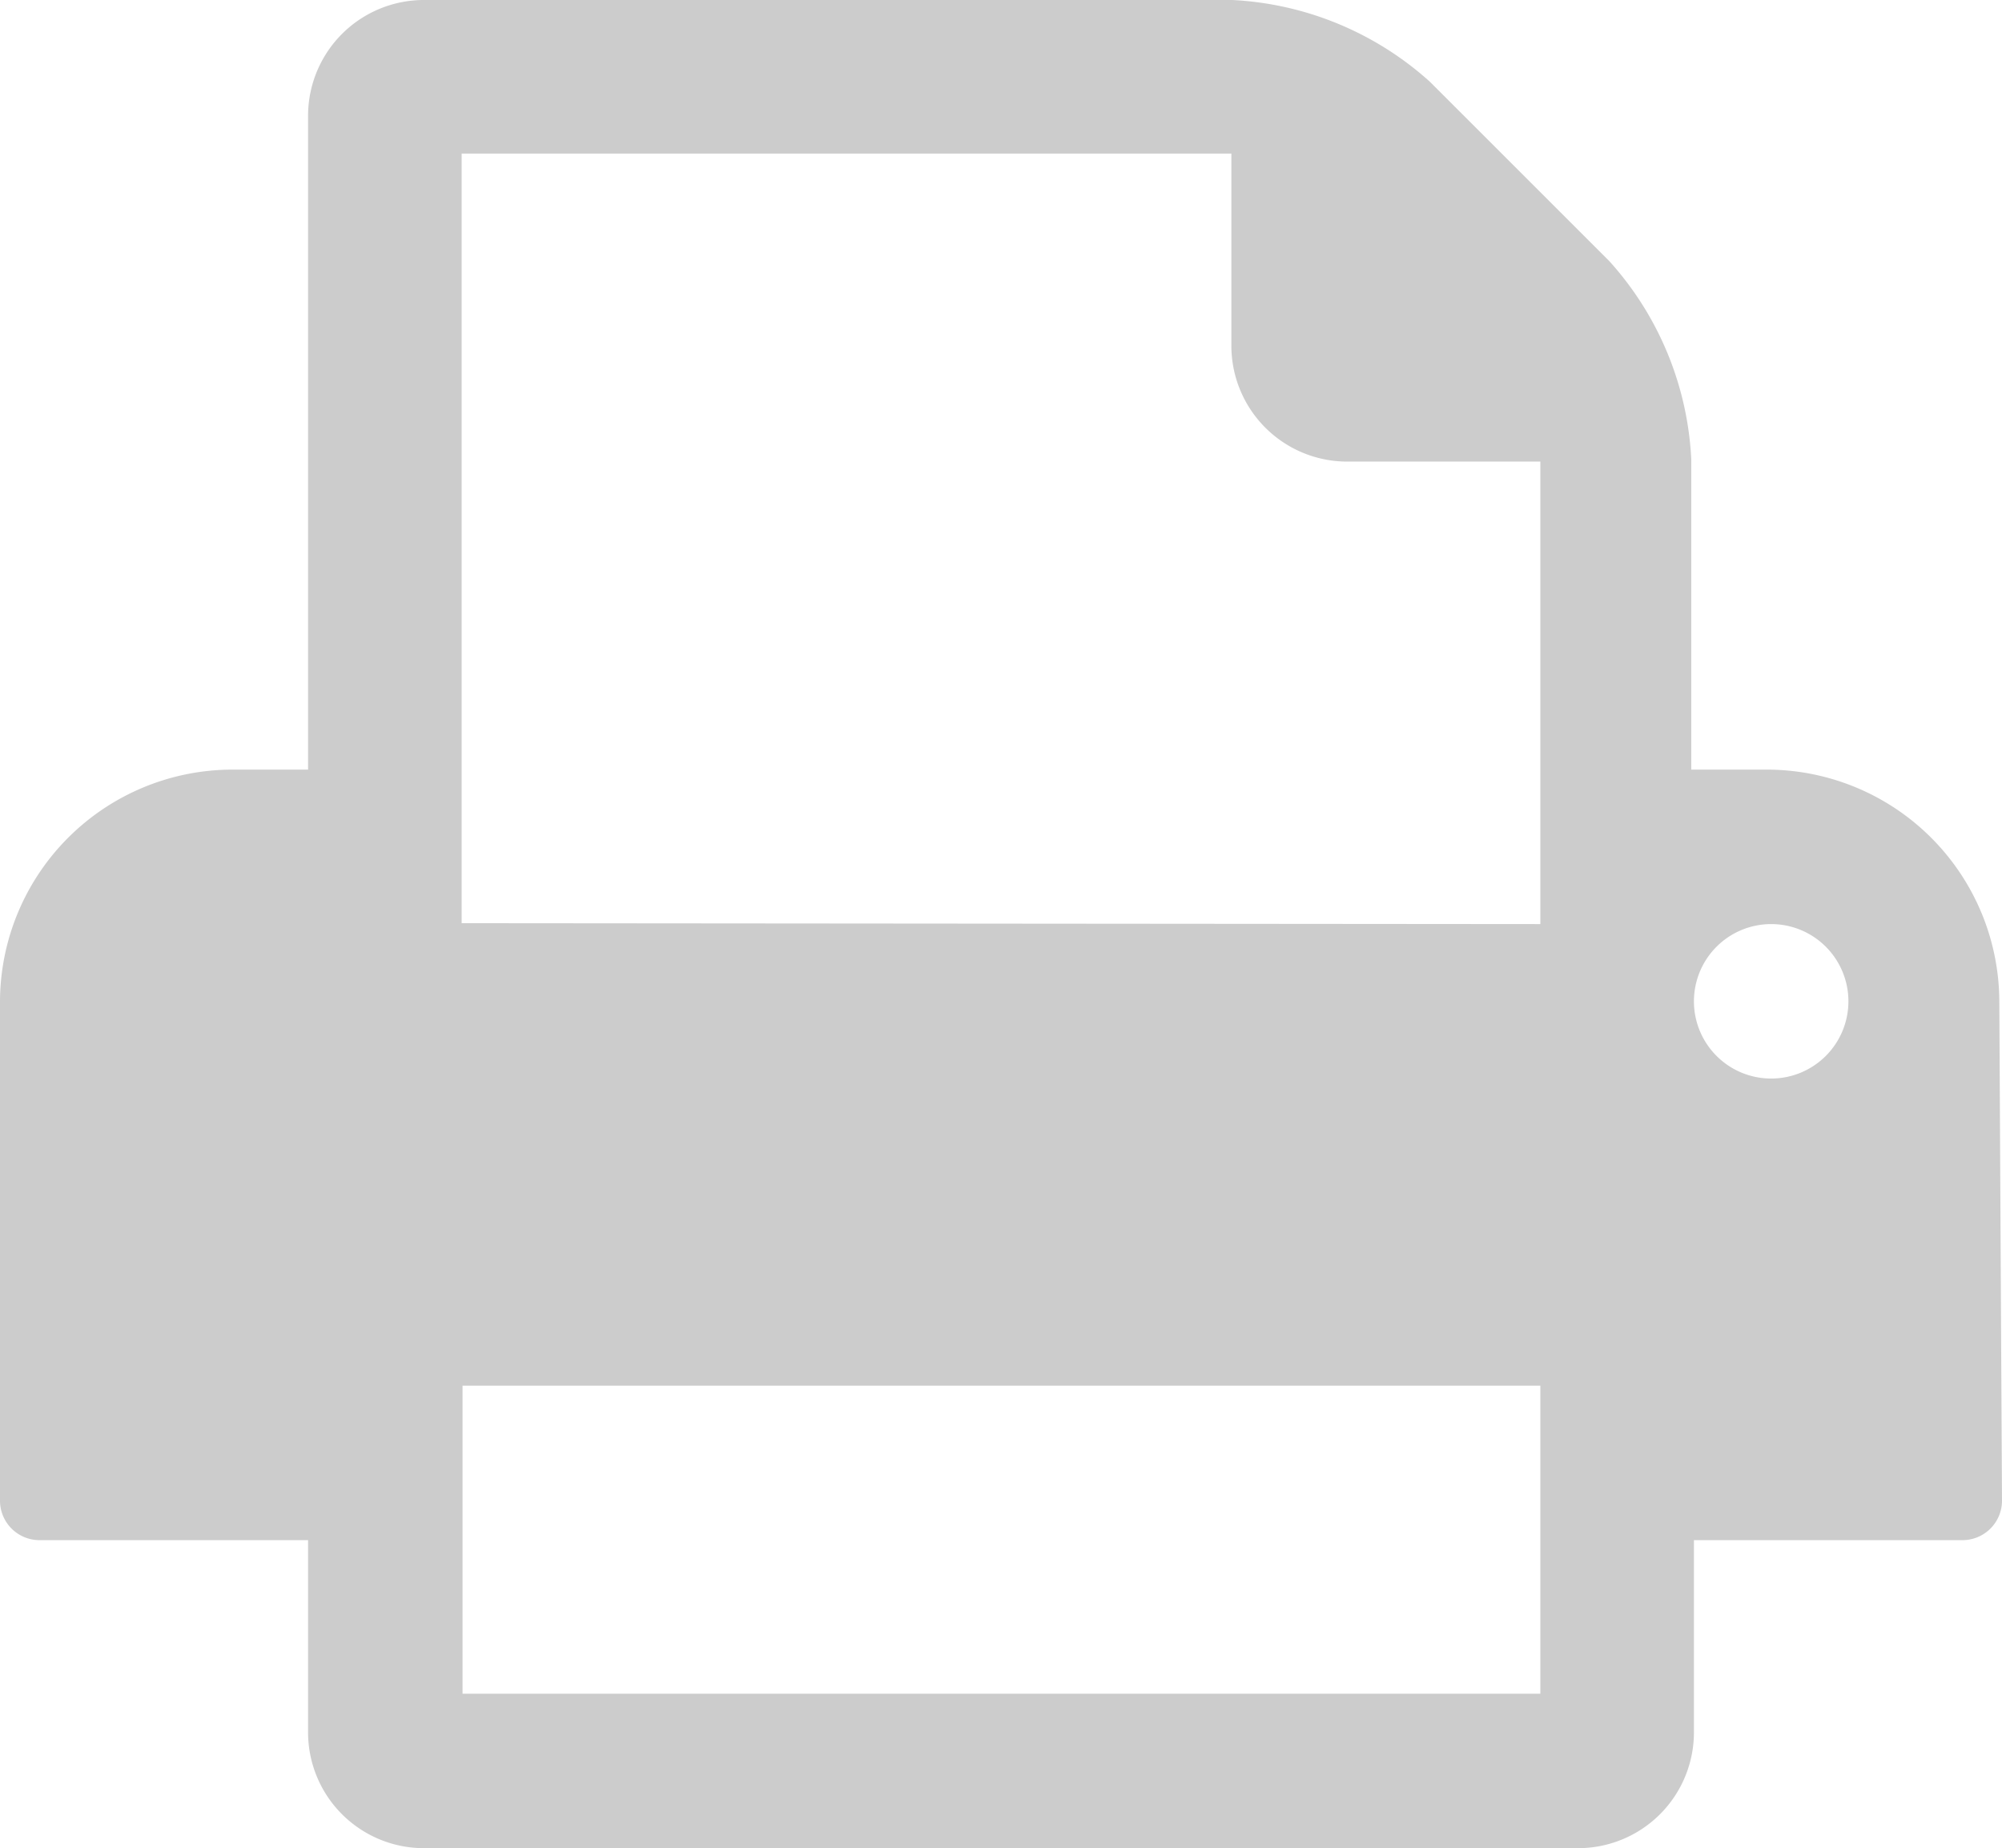 <svg xmlns="http://www.w3.org/2000/svg" viewBox="0 0 22.29 20.58"><defs><style>.cls-1{fill:#ccc;}</style></defs><title>Asset 8</title><g id="Layer_2" data-name="Layer 2"><g id="global_elements" data-name="global elements"><g id="middle_panel" data-name="middle panel"><g id="print_and_about" data-name="print and about"><path class="cls-1" d="M22.29,16.72a.44.44,0,0,1-.43.43h-3v2.14a1.29,1.29,0,0,1-1.29,1.29H4.72a1.29,1.29,0,0,1-1.29-1.29V17.15h-3A.44.44,0,0,1,0,16.72V11.15A2.59,2.59,0,0,1,2.57,8.57h.86V1.29A1.29,1.29,0,0,1,4.72,0h9a3.55,3.55,0,0,1,2.2.91l2,2a3.55,3.55,0,0,1,.91,2.2V8.57h.86a2.59,2.59,0,0,1,2.57,2.57Zm-5.14-6.43V5.14H15a1.29,1.29,0,0,1-1.29-1.29V1.71H5.14v8.57Zm0,8.57V15.43h-12v3.43Zm2.57-8.57a.86.86,0,1,0,.86.86A.86.86,0,0,0,19.72,10.29Z"/></g></g></g></g></svg>